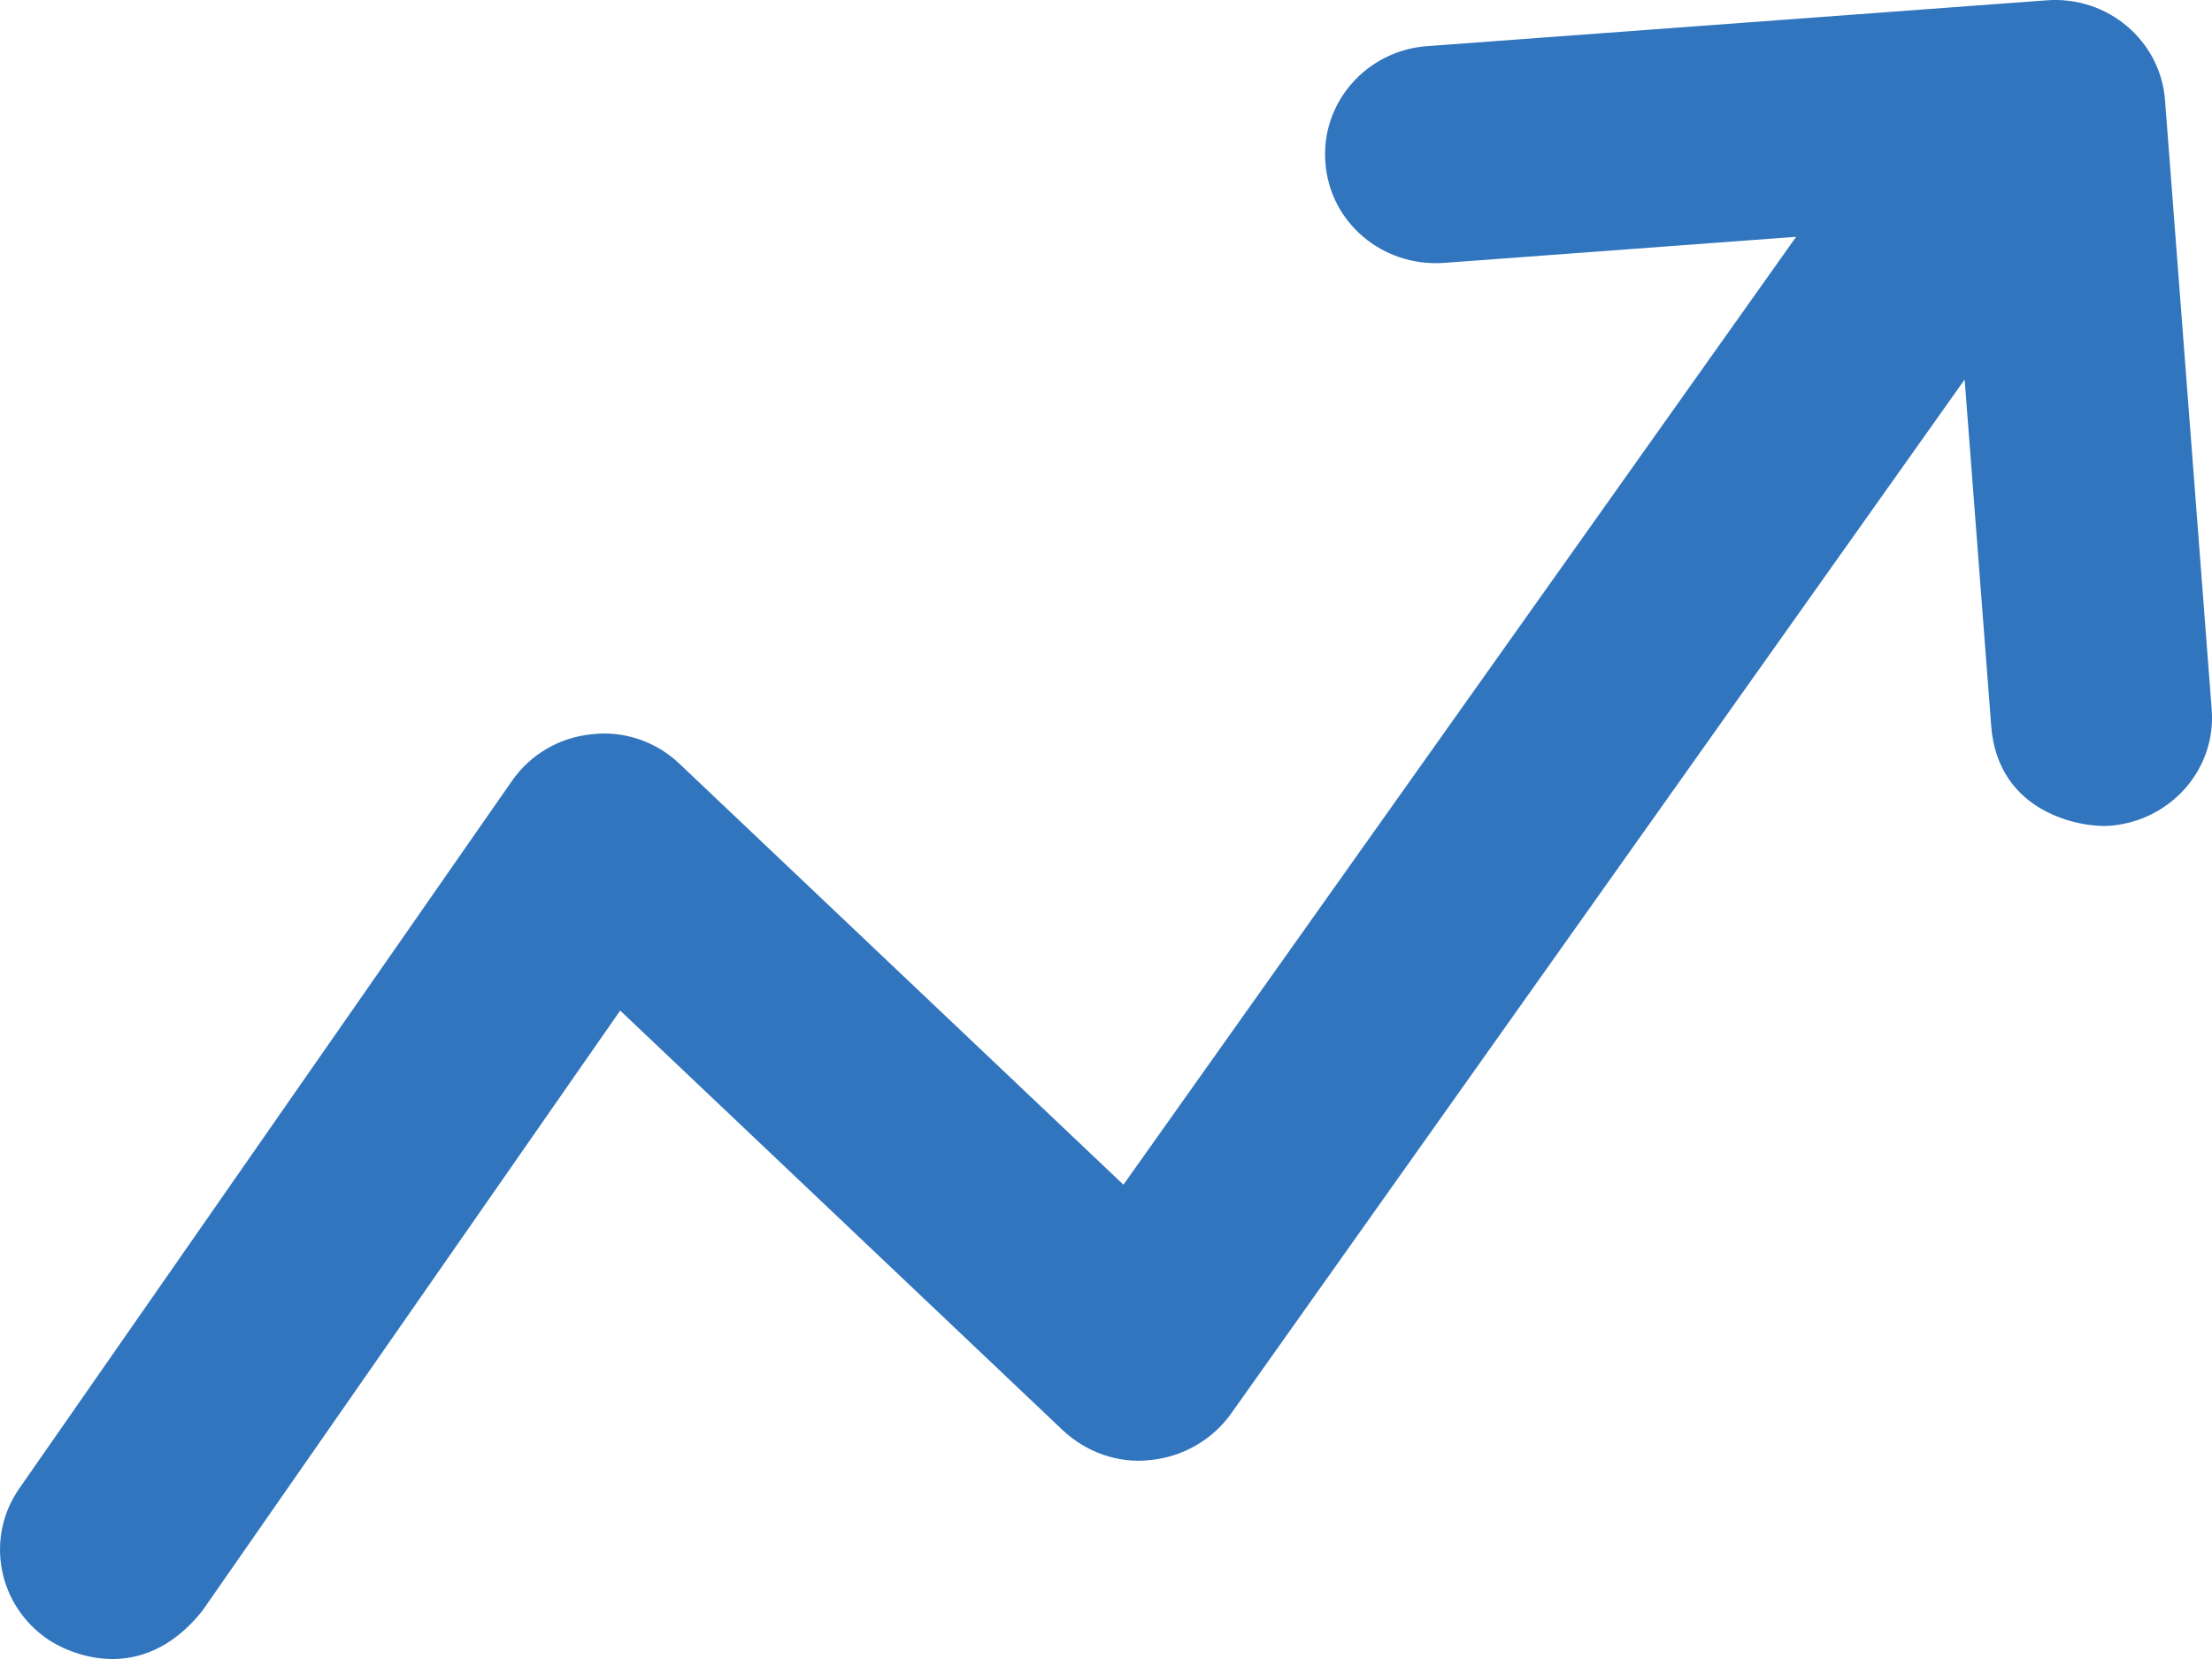 <svg width="40" height="30" viewBox="0 0 40 30" fill="none" xmlns="http://www.w3.org/2000/svg">
<path d="M0.871 29.648C1.213 29.879 2.536 30.524 3.653 29.137L11.215 18.274L19.218 25.863C19.639 26.258 20.217 26.47 20.804 26.402C21.382 26.344 21.911 26.046 22.254 25.574L35.527 6.863L36.007 13.122C36.124 14.711 37.643 14.971 38.152 14.933C39.249 14.846 40.082 13.912 39.994 12.824L39.151 1.817C39.073 0.738 38.113 -0.08 37.006 0.006L25.81 0.834C24.713 0.912 23.88 1.855 23.968 2.943C24.047 4.022 24.997 4.831 26.113 4.754L32.48 4.282L20.315 21.423L12.292 13.816C11.871 13.411 11.283 13.209 10.705 13.277C10.117 13.334 9.589 13.642 9.256 14.124L0.351 26.913C-0.275 27.808 -0.04 29.031 0.871 29.648Z" fill="#3175BE"/>
</svg>
